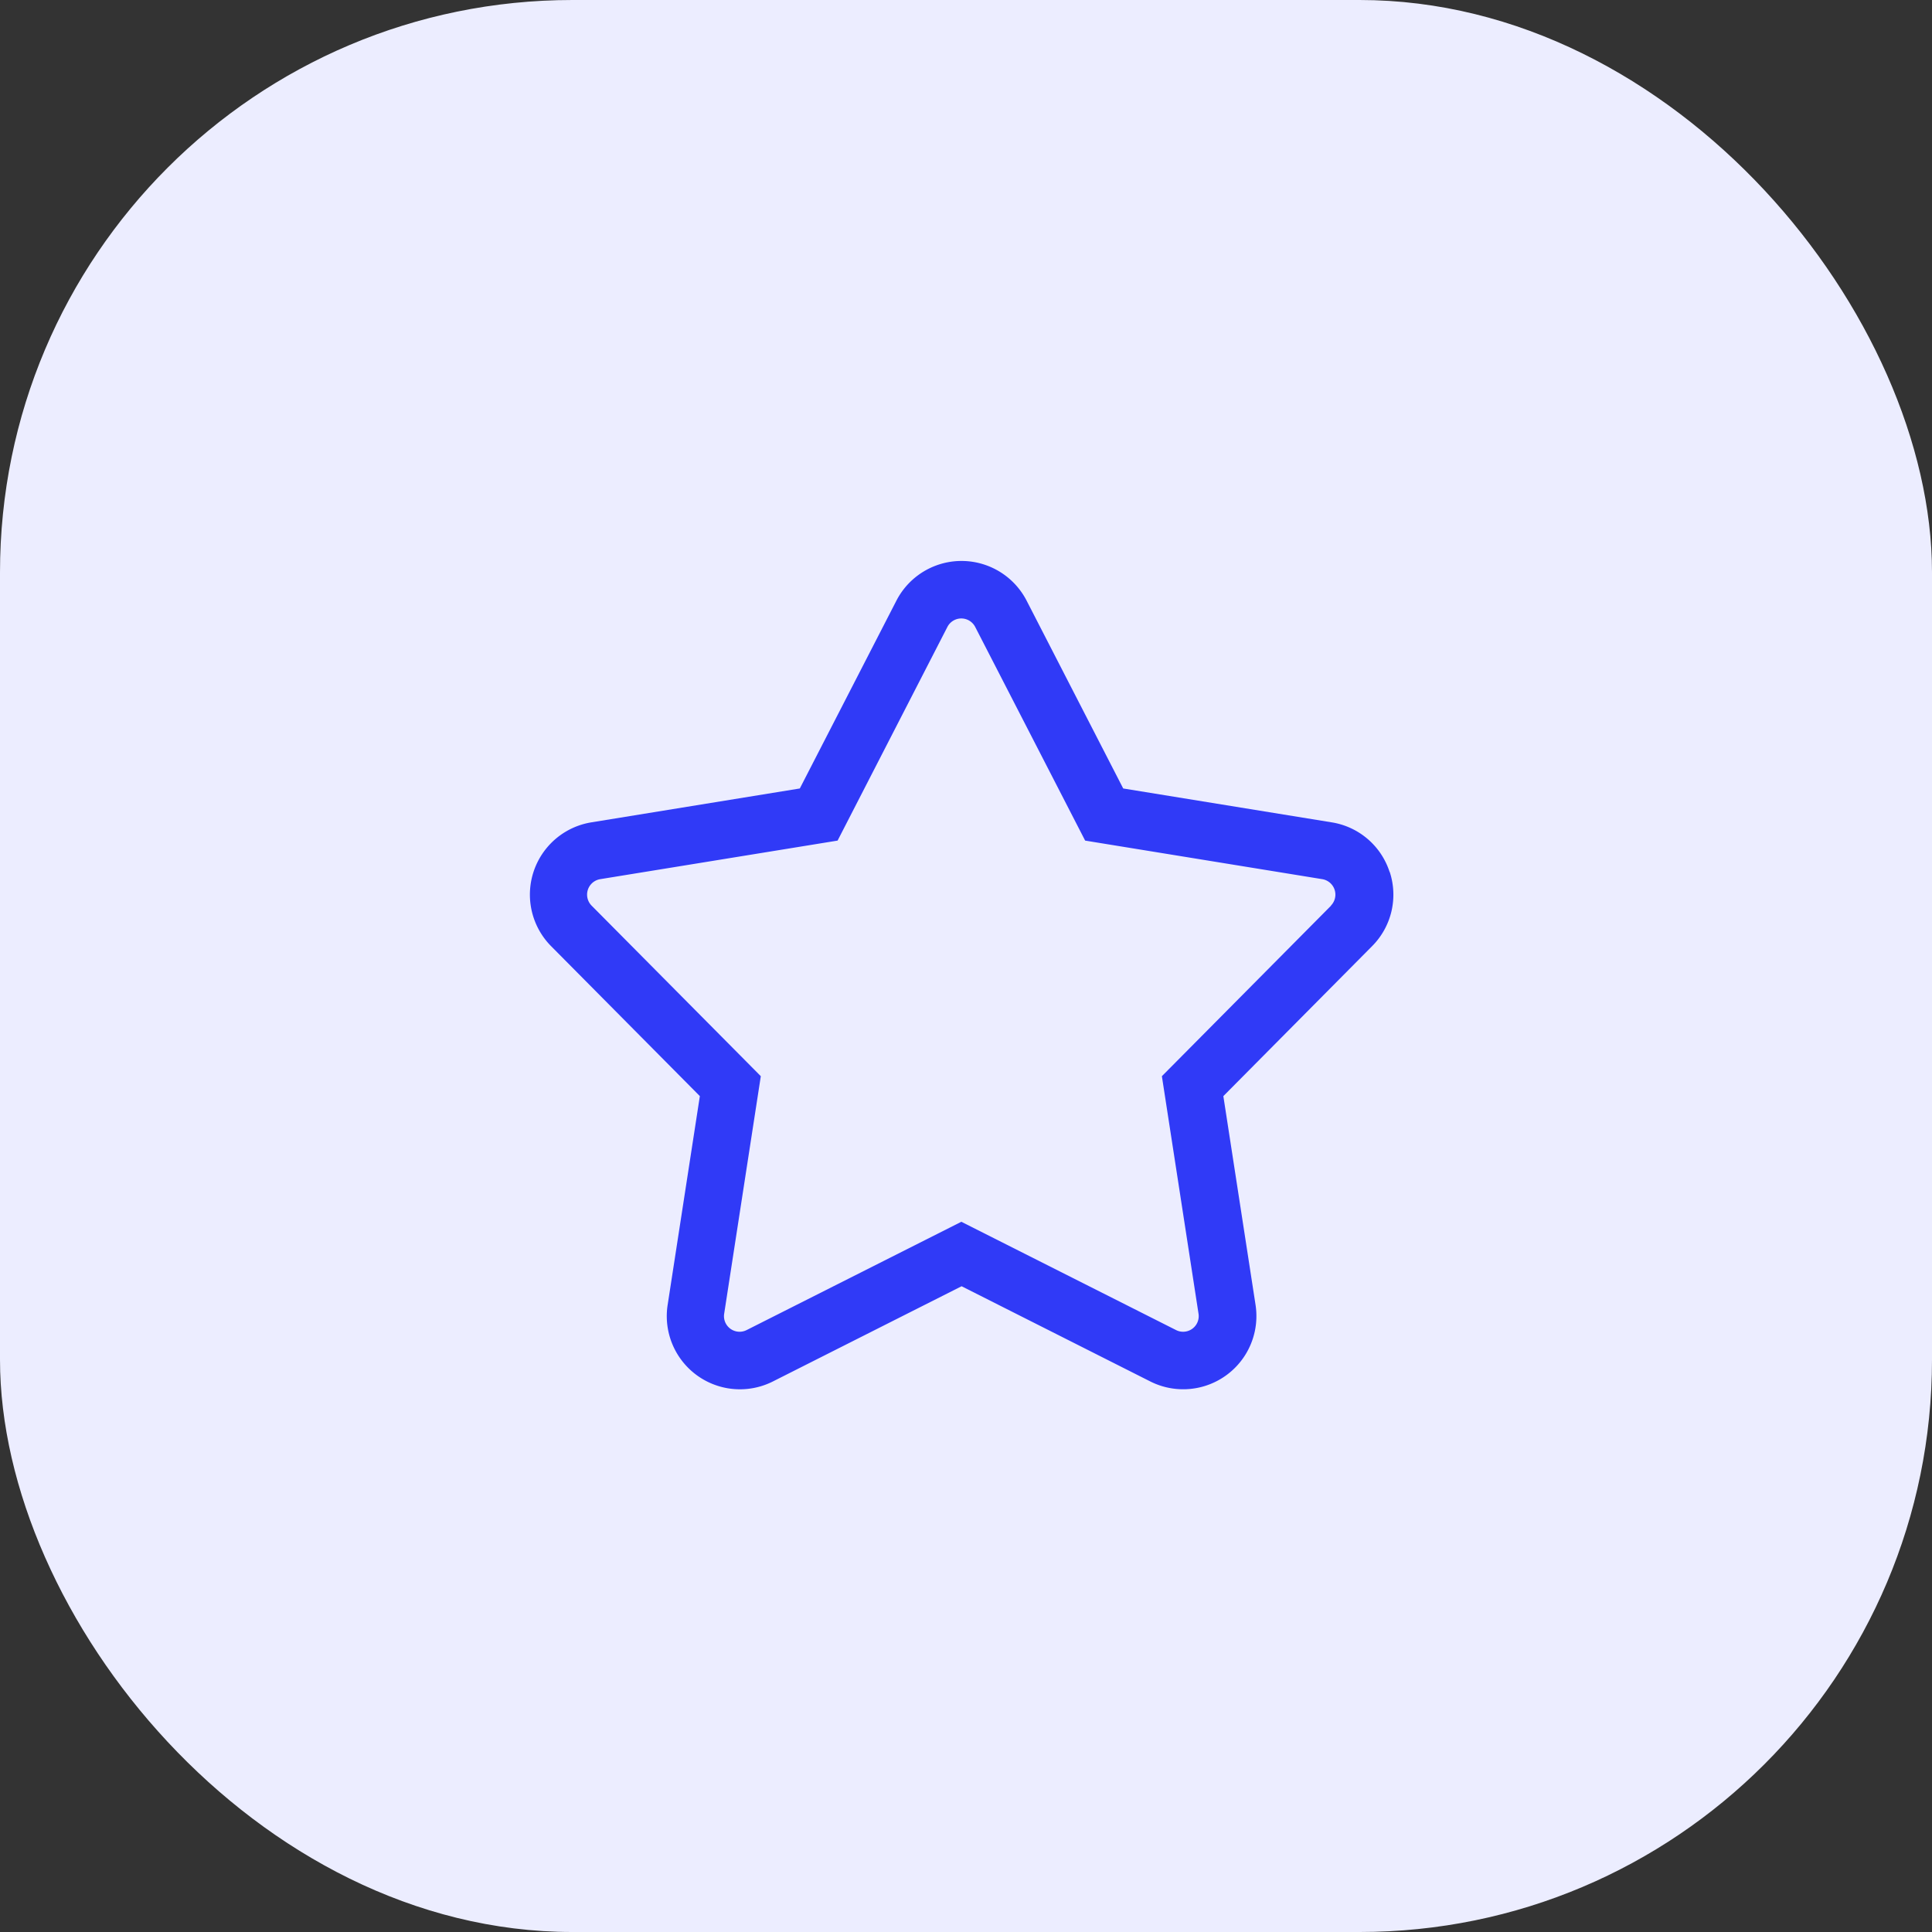<svg xmlns="http://www.w3.org/2000/svg" width="54" height="54" viewBox="0 0 54 54">
  <rect x="0" y="0" width="54" height="54" fill="#333333" stroke="none"/>
  <g id="Icon" transform="translate(-39 -693)">
    <rect id="Rectangle_120" data-name="Rectangle 120" width="54" height="54" rx="16" transform="translate(39 693)" fill="#ecedff"/>
    <path id="star" d="M25.16,10.506a2.038,2.038,0,0,0-1.618-1.387l-5.828-.947-2.7-5.25a2.047,2.047,0,0,0-3.639,0l-2.7,5.25-5.828.947a2.047,2.047,0,0,0-1.124,3.46l4.158,4.192-.9,5.835a2.045,2.045,0,0,0,2.944,2.139l5.272-2.66,5.272,2.66a2.046,2.046,0,0,0,2.944-2.139l-.9-5.835,4.158-4.192a2.038,2.038,0,0,0,.493-2.073Zm-1.635.94-4.73,4.768,1.024,6.638a.436.436,0,0,1-.629.457l-6-3.026-6,3.026a.436.436,0,0,1-.629-.457l1.024-6.638-4.73-4.768a.438.438,0,0,1,.24-.739L9.731,9.629,12.8,3.657a.437.437,0,0,1,.777,0l3.073,5.972,6.629,1.078a.438.438,0,0,1,.24.739Z" transform="translate(52.68 706.866)" fill="#303af7"/>
  </g>
</svg>
